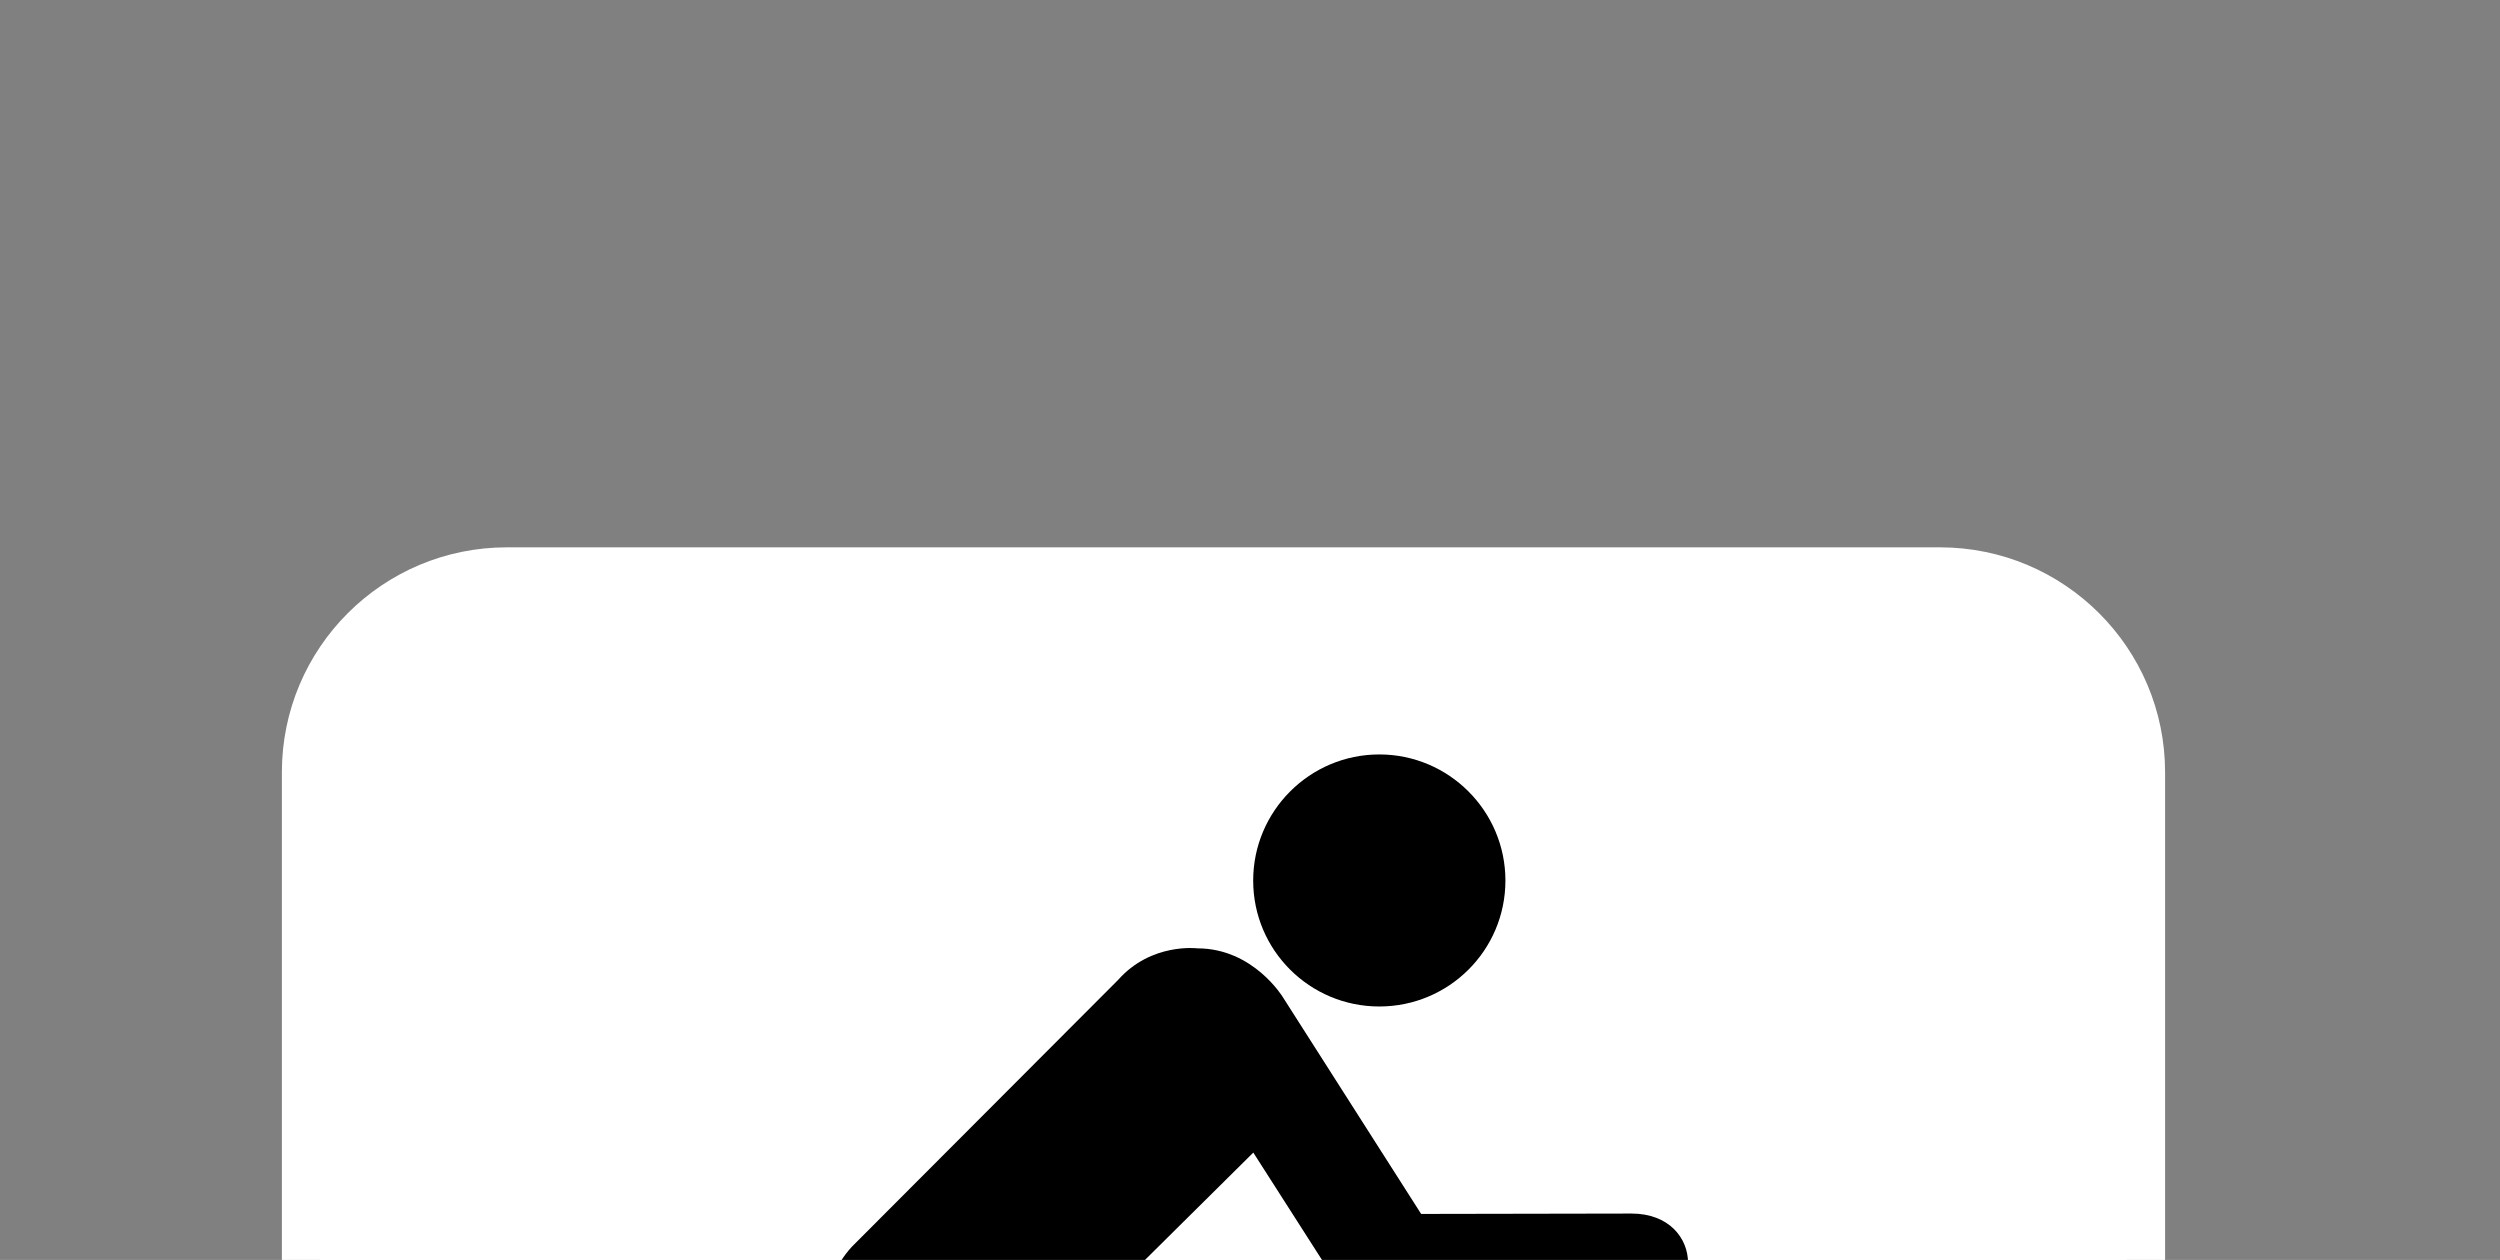 <?xml version="1.0" encoding="UTF-8"?>
<svg viewBox="0 0 793.7 400" xmlns="http://www.w3.org/2000/svg">
 <rect x="0" y="0" width="793.7" height="400" fill="#808080" stroke="none"/>
 <g fill="#fff">
  <path d="m160.92 185.87c-32.721 0-59.334 26.613-59.334 59.335v454.96c0 32.661 26.613 59.274 59.334 59.274h454.96c32.722 0 59.335-26.613 59.335-59.274v-454.96c0-32.722-26.613-59.335-59.335-59.335h-454.96z"/>
  <path d="m615.88 771.53c39.436 0 71.492-31.935 71.492-71.37v-454.96c0-39.496-32.056-71.432-71.492-71.432h-454.96c-39.435 0-71.431 31.936-71.431 71.432v454.96c0 39.435 31.996 71.37 71.431 71.37h454.96z"/>
 </g>
 <path d="m125.48 578.1c0-58.79 47.722-106.33 106.33-106.33 58.85 0 106.51 47.54 106.51 106.33 0 58.85-47.661 106.45-106.51 106.45-58.608 0-106.33-47.6-106.33-106.45m106.33 86.794c47.903 0 86.794-38.83 86.794-86.794 0-47.903-38.891-86.733-86.794-86.733-47.782 0-86.612 38.83-86.612 86.733 0 47.963 38.83 86.794 86.612 86.794"/>
 <path d="m438.6 579.19c0-58.85 47.722-106.39 106.51-106.39 58.669 0 106.39 47.54 106.39 106.39 0 58.79-47.722 106.39-106.39 106.39-58.79 0-106.51-47.6-106.51-106.39m106.51 86.733c47.782 0 86.673-38.83 86.673-86.733s-38.891-86.794-86.673-86.794c-47.903 0-86.794 38.891-86.794 86.794s38.891 86.733 86.794 86.733"/>
 <path d="m437.9 319.54c22.076 0 40.04-17.843 40.04-39.98 0-22.076-17.964-40.04-40.04-40.04s-40.04 17.964-40.04 40.04c0 22.137 17.964 39.98 40.04 39.98"/>
 <path d="m440.54 416.61c-5.746 0.121-12.037-2.782-16.633-10.04l-26.008-40.645-53.589 53.104 49.718 26.19c20.443 9.798 17.358 27.761 17.358 27.761v112.56c0 12.762-10.282 23.166-23.044 23.166s-23.044-10.404-23.044-23.166v-90.12l-86.189-47.903c-10.282-5.746-17.298-16.754-17.298-29.274 0-8.589 3.205-16.512 8.649-22.44l84.556-84.737c10.524-11.855 25.161-9.98 25.161-9.98 17.722 0 27.097 15.484 27.097 15.484l43.911 68.83 66.773-0.121c23.952 0 23.952 31.331 0 31.331h-77.418z"/>
</svg>
